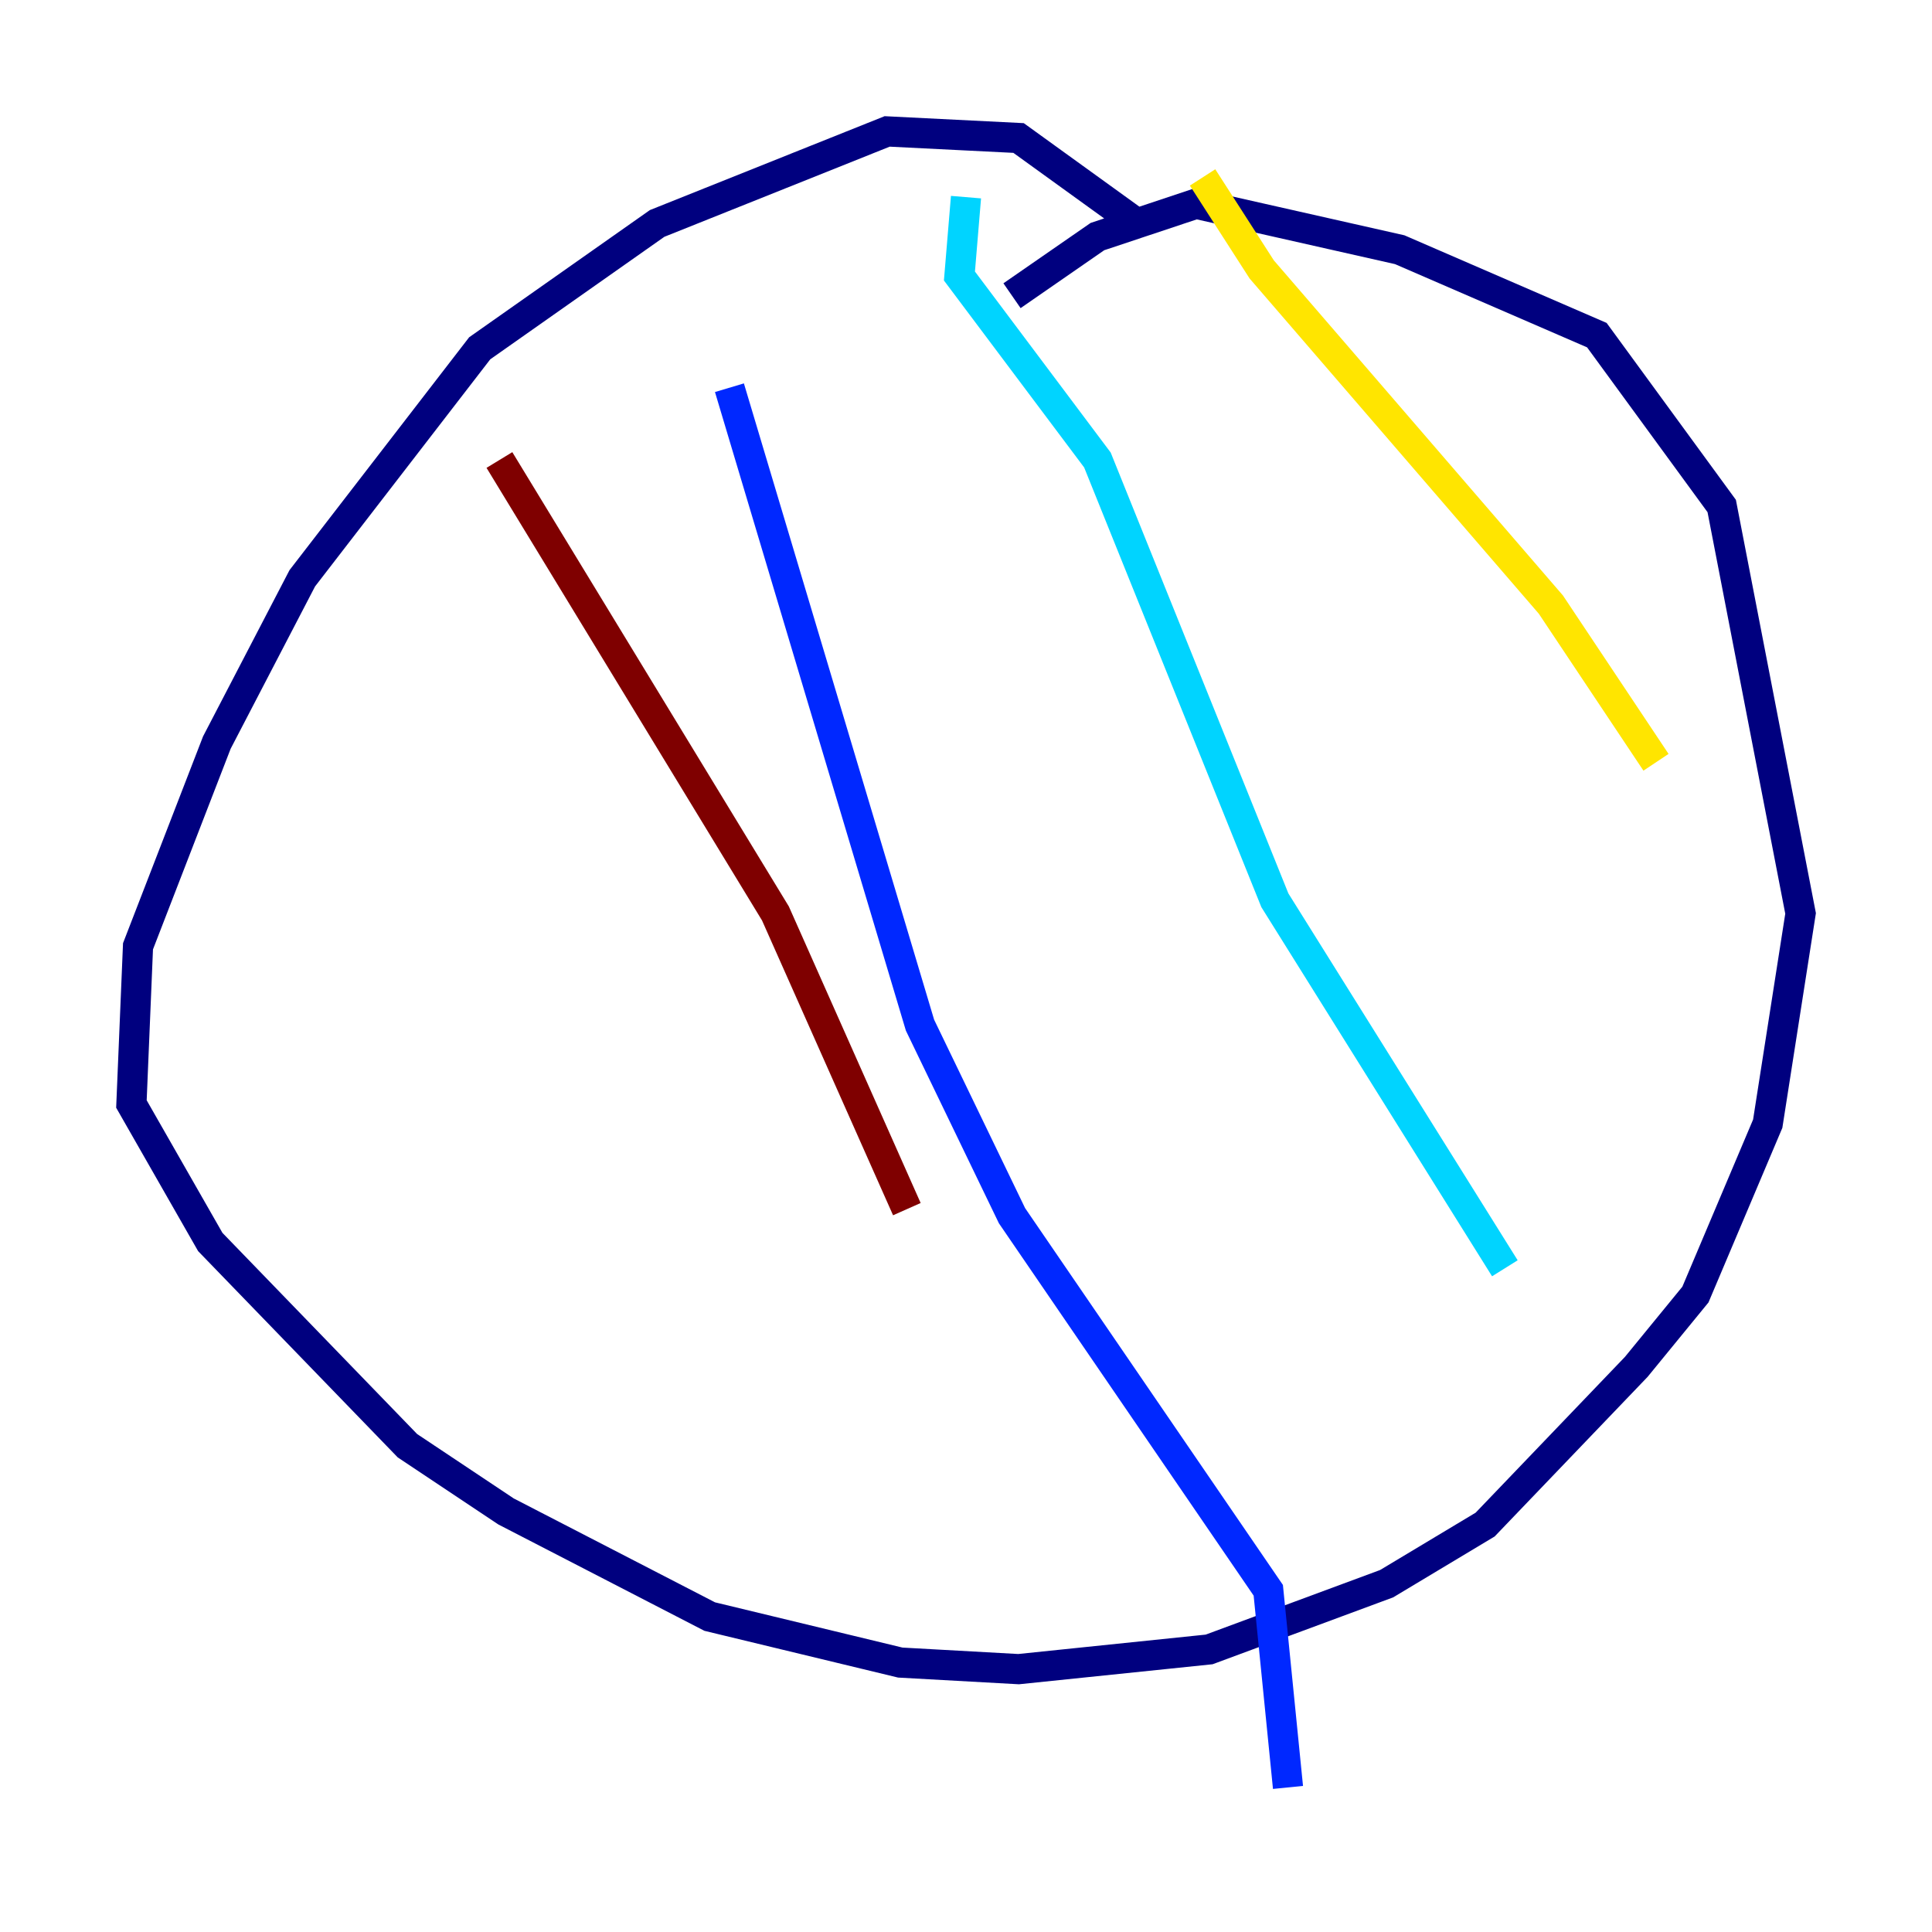 <?xml version="1.0" encoding="utf-8" ?>
<svg baseProfile="tiny" height="128" version="1.2" viewBox="0,0,128,128" width="128" xmlns="http://www.w3.org/2000/svg" xmlns:ev="http://www.w3.org/2001/xml-events" xmlns:xlink="http://www.w3.org/1999/xlink"><defs /><polyline fill="none" points="75.32,14.803 67.483,9.143 58.776,8.707 43.537,14.803 31.782,23.075 20.027,38.313 14.367,49.197 9.143,62.694 8.707,73.143 13.932,82.286 26.993,95.782 33.524,100.136 47.02,107.102 59.646,110.15 67.483,110.585 80.109,109.279 91.864,104.925 98.395,101.007 108.408,90.558 112.326,85.769 117.116,74.449 119.293,60.517 114.068,33.524 105.796,22.204 92.735,16.544 79.238,13.497 72.707,15.674 67.048,19.592" stroke="#00007f" stroke-width="2" /><polyline fill="none" points="48.327,25.687 60.952,67.918 67.048,80.544 84.027,105.361 85.333,118.422" stroke="#0028ff" stroke-width="2" /><polyline fill="none" points="64.0,13.061 63.565,18.286 72.707,30.476 84.463,59.646 99.701,84.027" stroke="#00d4ff" stroke-width="2" /><polyline fill="none" points="108.844,94.912 108.844,94.912" stroke="#7cff79" stroke-width="2" /><polyline fill="none" points="79.674,11.755 83.592,17.85 102.748,40.054 109.714,50.503" stroke="#ffe500" stroke-width="2" /><polyline fill="none" points="34.395,21.769 34.395,21.769" stroke="#ff4600" stroke-width="2" /><polyline fill="none" points="33.088,30.476 51.374,60.517 60.082,80.109" stroke="#7f0000" stroke-width="2" /></svg>
